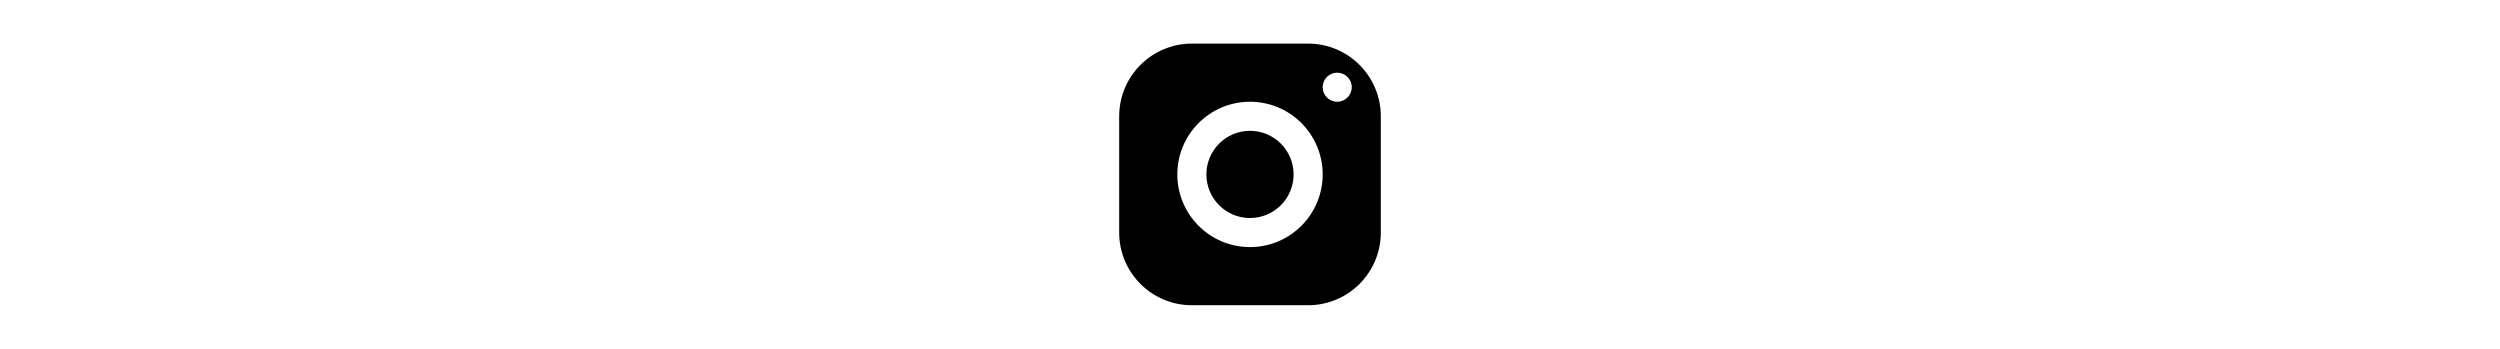 <svg xmlns="http://www.w3.org/2000/svg" x="0px" y="0px"
height="24"
viewBox="0 0 172 172"><g fill="none" fill-rule="nonzero" stroke="none" stroke-width="1" stroke-linecap="butt" stroke-linejoin="miter" stroke-miterlimit="10" stroke-dasharray="" stroke-dashoffset="0" font-family="none" font-weight="none" font-size="none" text-anchor="none" style="mix-blend-mode: normal"><path d="M0,172v-172h172v172z" fill="none"></path><g fill="currentColor"><path d="M57.333,21.5c-19.787,0 -35.833,16.046 -35.833,35.833v57.333c0,19.787 16.046,35.833 35.833,35.833h57.333c19.787,0 35.833,-16.046 35.833,-35.833v-57.333c0,-19.787 -16.046,-35.833 -35.833,-35.833zM129,35.833c3.956,0 7.167,3.211 7.167,7.167c0,3.956 -3.211,7.167 -7.167,7.167c-3.956,0 -7.167,-3.211 -7.167,-7.167c0,-3.956 3.211,-7.167 7.167,-7.167zM86,50.167c19.787,0 35.833,16.046 35.833,35.833c0,19.787 -16.046,35.833 -35.833,35.833c-19.787,0 -35.833,-16.046 -35.833,-35.833c0,-19.787 16.046,-35.833 35.833,-35.833zM86,64.5c-11.874,0 -21.5,9.626 -21.5,21.5c0,11.874 9.626,21.5 21.5,21.5c11.874,0 21.5,-9.626 21.5,-21.5c0,-11.874 -9.626,-21.5 -21.5,-21.5z"></path></g></g></svg>